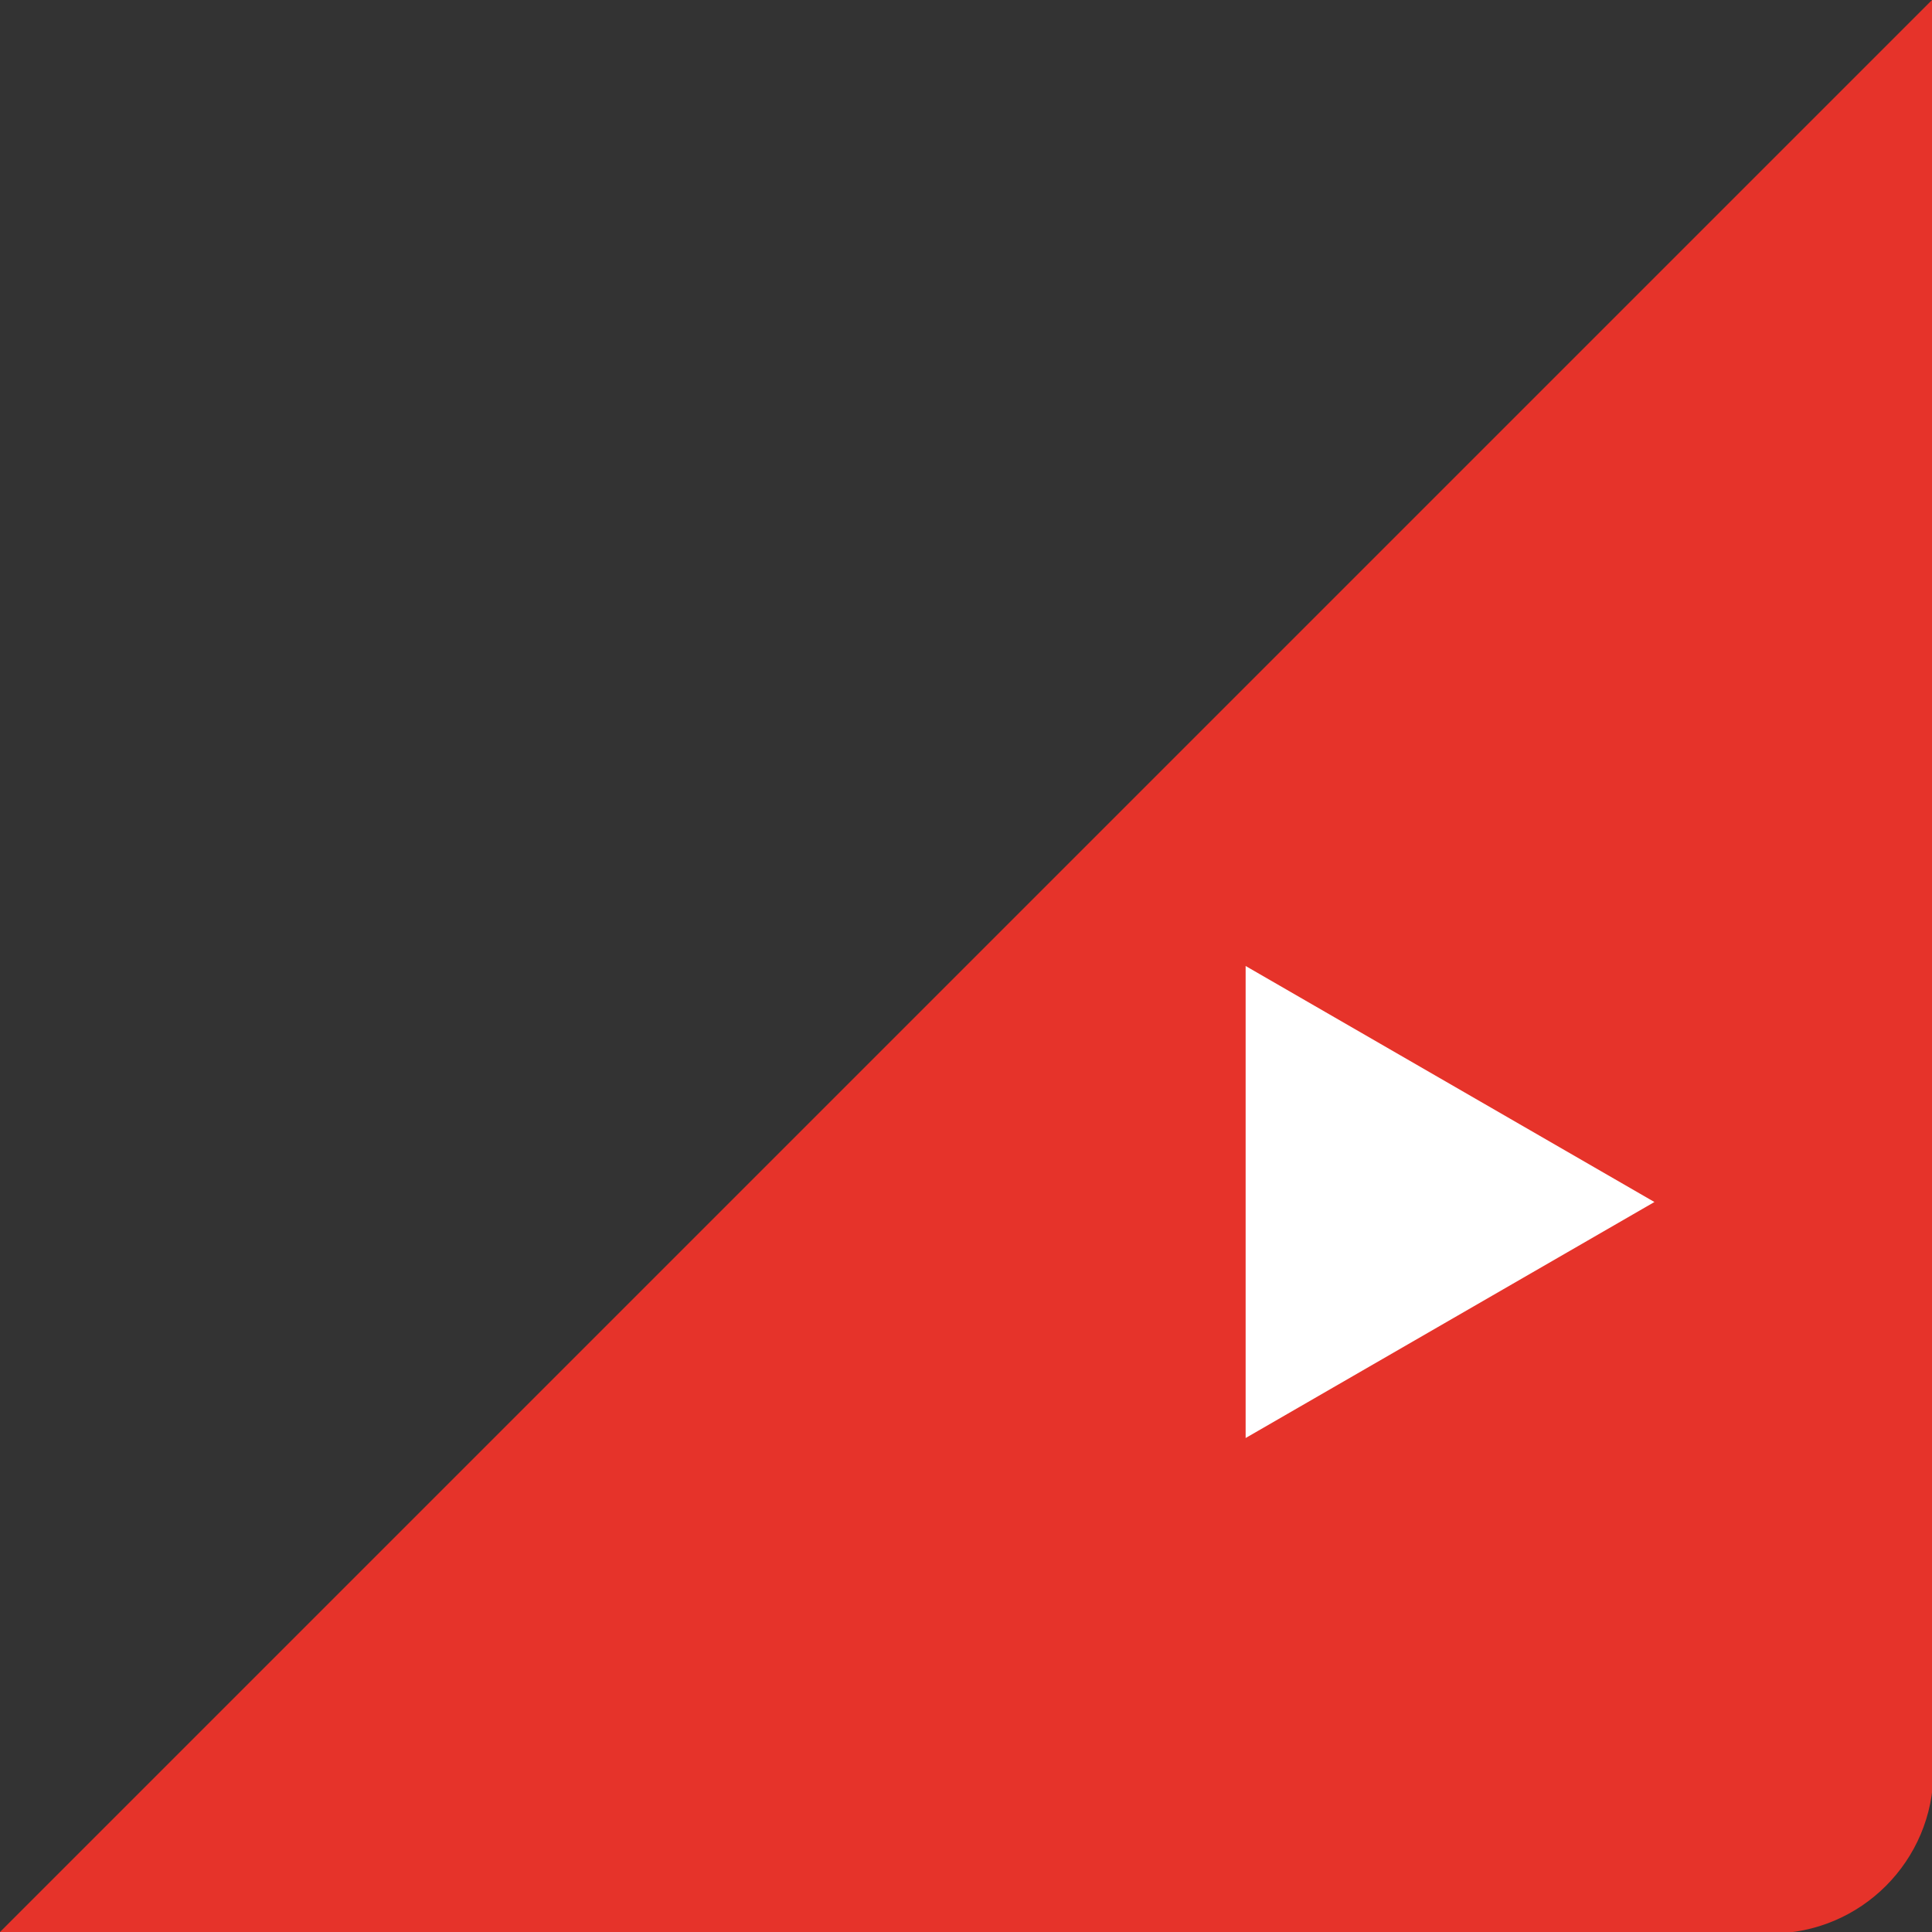 <?xml version="1.0" encoding="utf-8"?>
<!-- Generator: Adobe Illustrator 17.0.0, SVG Export Plug-In . SVG Version: 6.00 Build 0)  -->
<!DOCTYPE svg PUBLIC "-//W3C//DTD SVG 1.1//EN" "http://www.w3.org/Graphics/SVG/1.1/DTD/svg11.dtd">
<svg version="1.1" id="Capa_1" xmlns="http://www.w3.org/2000/svg" xmlns:xlink="http://www.w3.org/1999/xlink" x="0px" y="0px"
	 width="141.785px" height="141.785px" viewBox="0 0 141.785 141.785" enable-background="new 0 0 141.785 141.785"
	 xml:space="preserve">
<rect x="0" y="0" width="141.785" height="141.785" fill="#333333" stroke="none"/>
<path fill="#E6332A" d="M129.975,141.893c6.582,0,11.917-5.335,11.917-11.917V-0.107l-142,142H129.975z"/>
<polygon fill="#FFFFFF" points="91.414,70.892 121.414,88.213 91.414,105.533 "/>
</svg>
